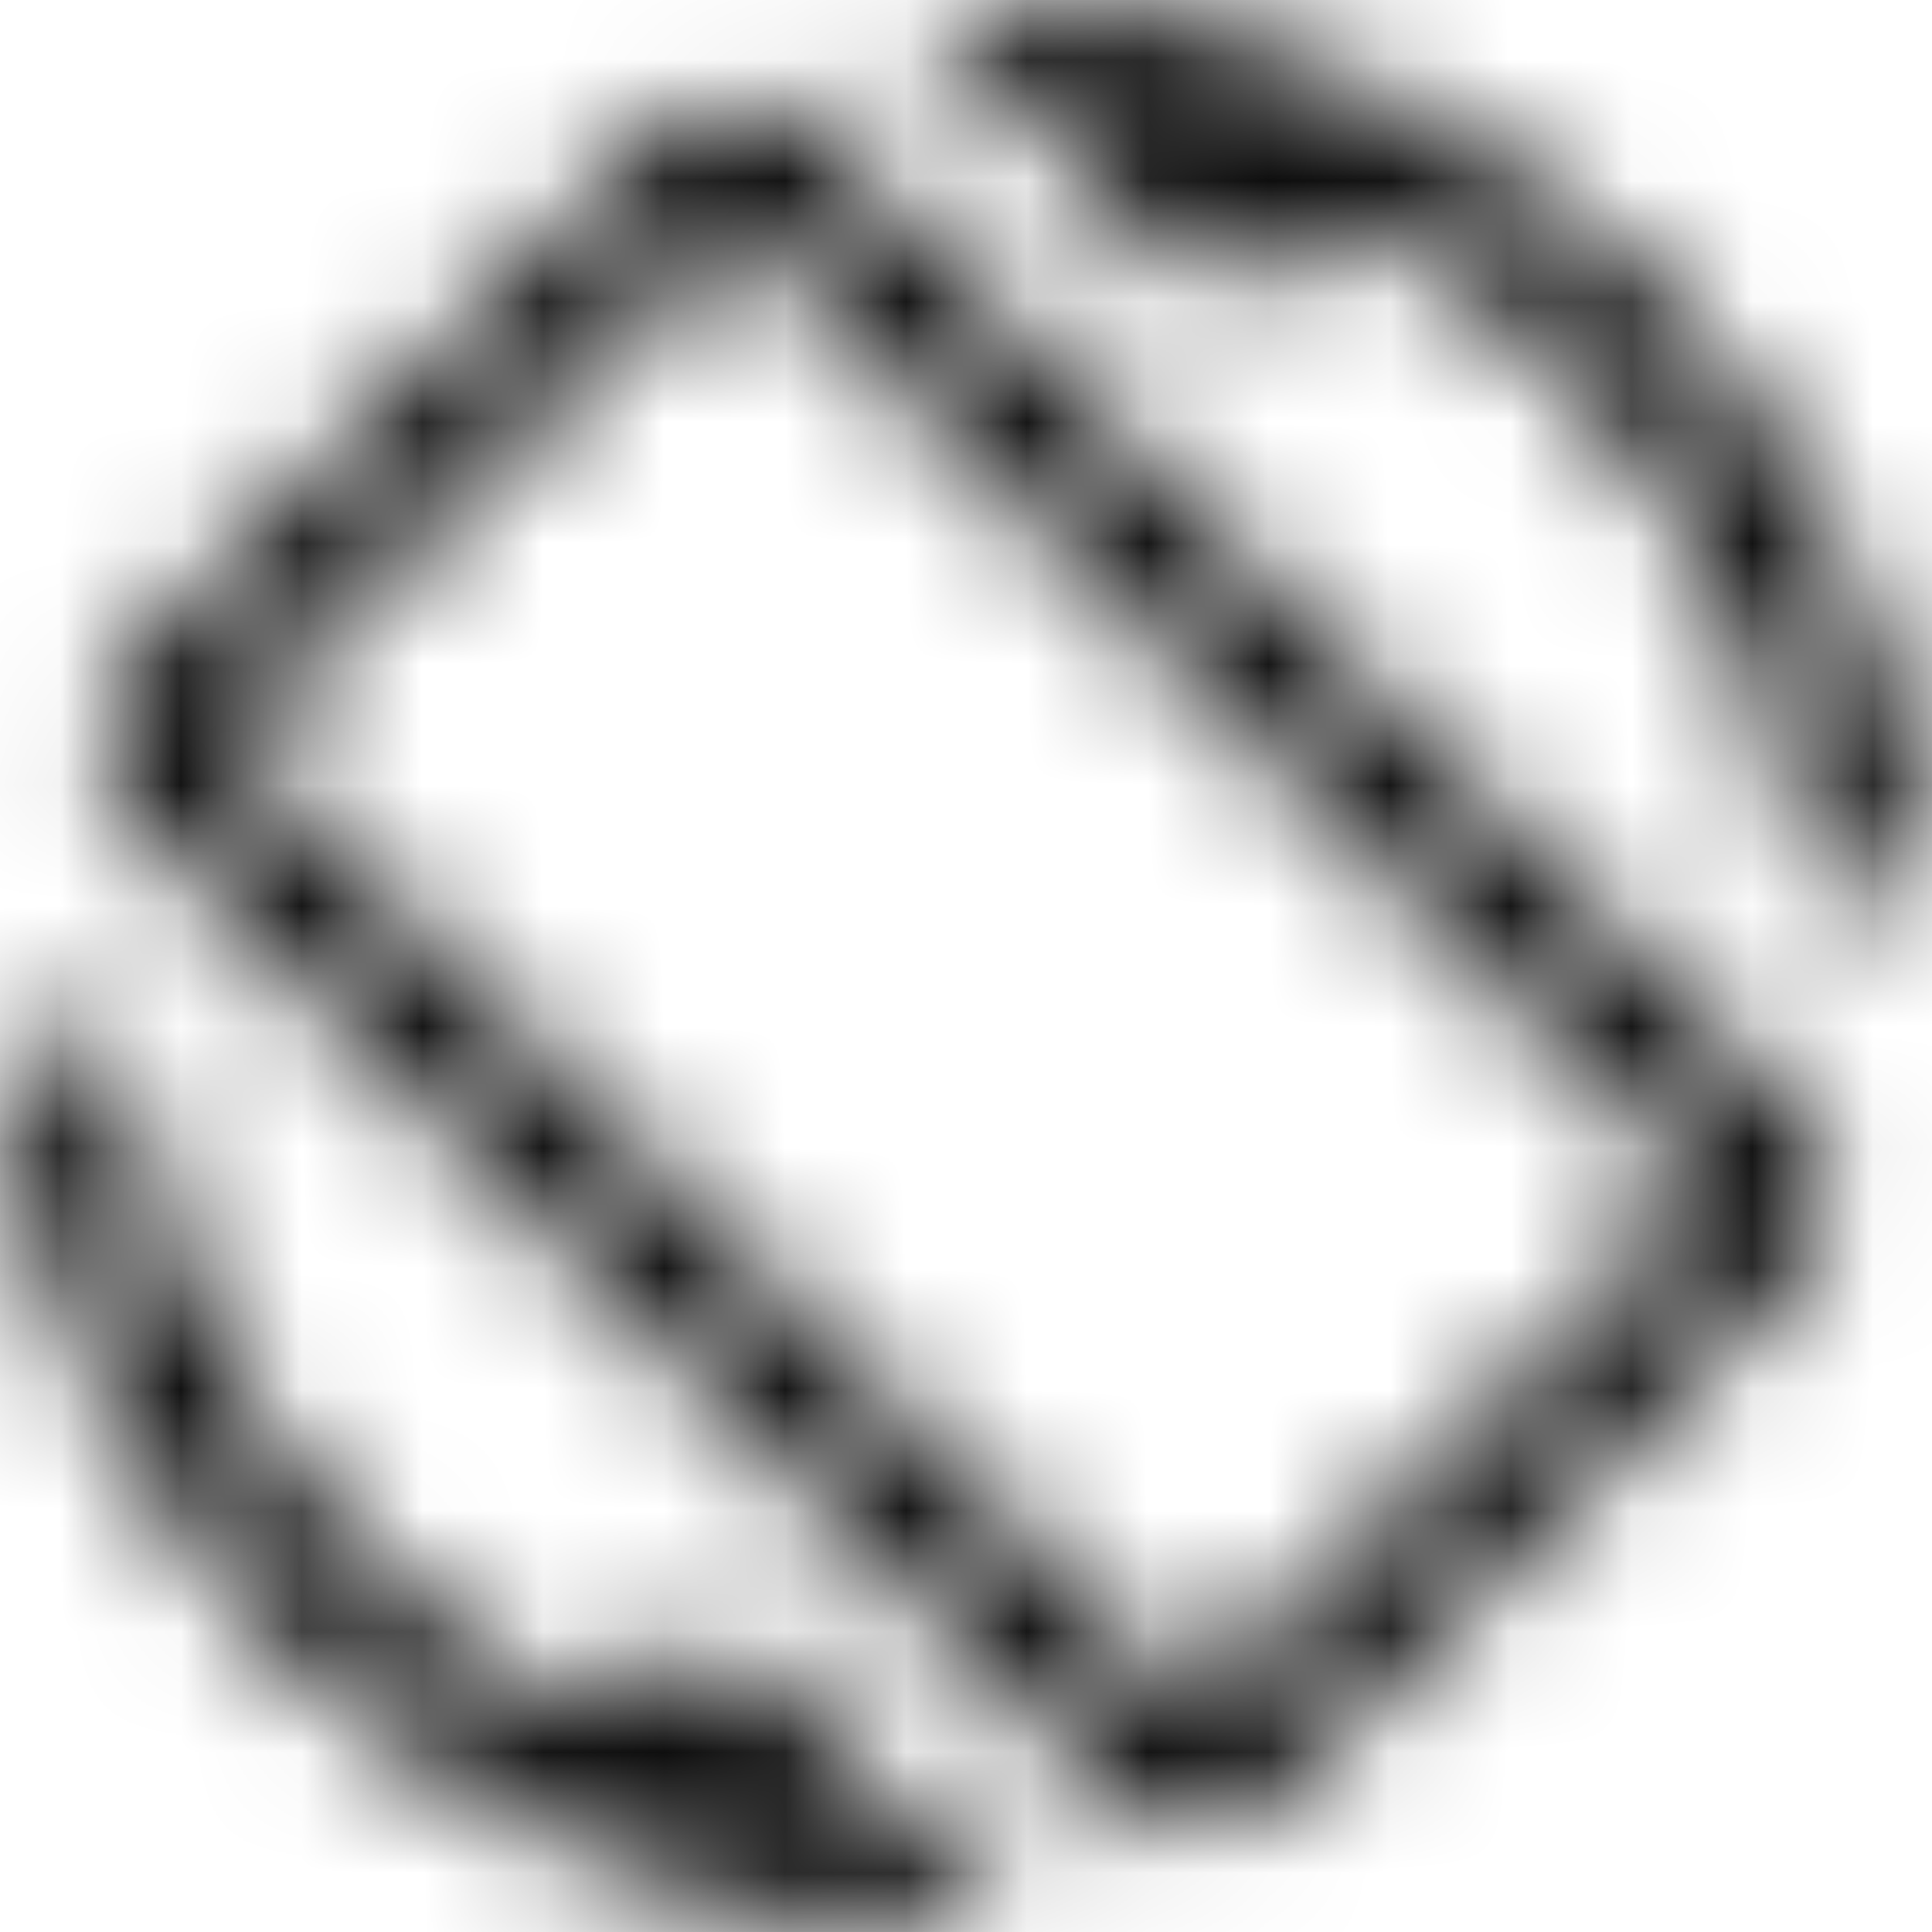 <svg xmlns="http://www.w3.org/2000/svg" xmlns:xlink="http://www.w3.org/1999/xlink" width="16" height="16" viewBox="0 0 16 16">
  <defs>
    <path id="screen-rotation-a" d="M10.987,1.68 C13.167,2.713 14.727,4.827 14.967,7.333 L15.967,7.333 C15.627,3.227 12.193,-5.00000006e-08 8,-5.00000006e-08 L7.56,0.02 L10.1,2.56 L10.987,1.68 Z M6.82,1.167 C6.427,0.773 5.793,0.773 5.407,1.167 L1.167,5.407 C0.773,5.8 0.773,6.433 1.167,6.82 L9.18,14.833 C9.573,15.227 10.207,15.227 10.593,14.833 L14.833,10.593 C15.227,10.2 15.227,9.567 14.833,9.18 L6.82,1.167 Z M9.887,14.127 L1.873,6.113 L6.113,1.873 L14.127,9.887 L9.887,14.127 L9.887,14.127 Z M5.013,14.32 C2.833,13.293 1.273,11.173 1.033,8.667 L0.033,8.667 C0.373,12.773 3.807,16 8,16 L8.44,15.98 L5.9,13.44 L5.013,14.32 Z"/>
  </defs>
  <g fill="none" fill-rule="evenodd">
    <mask id="screen-rotation-b" fill="#fff">
      <use xlink:href="#screen-rotation-a"/>
    </mask>
    <g fill="CurrentColor" mask="url(#screen-rotation-b)">
      <rect width="16" height="16"/>
    </g>
  </g>
</svg>
